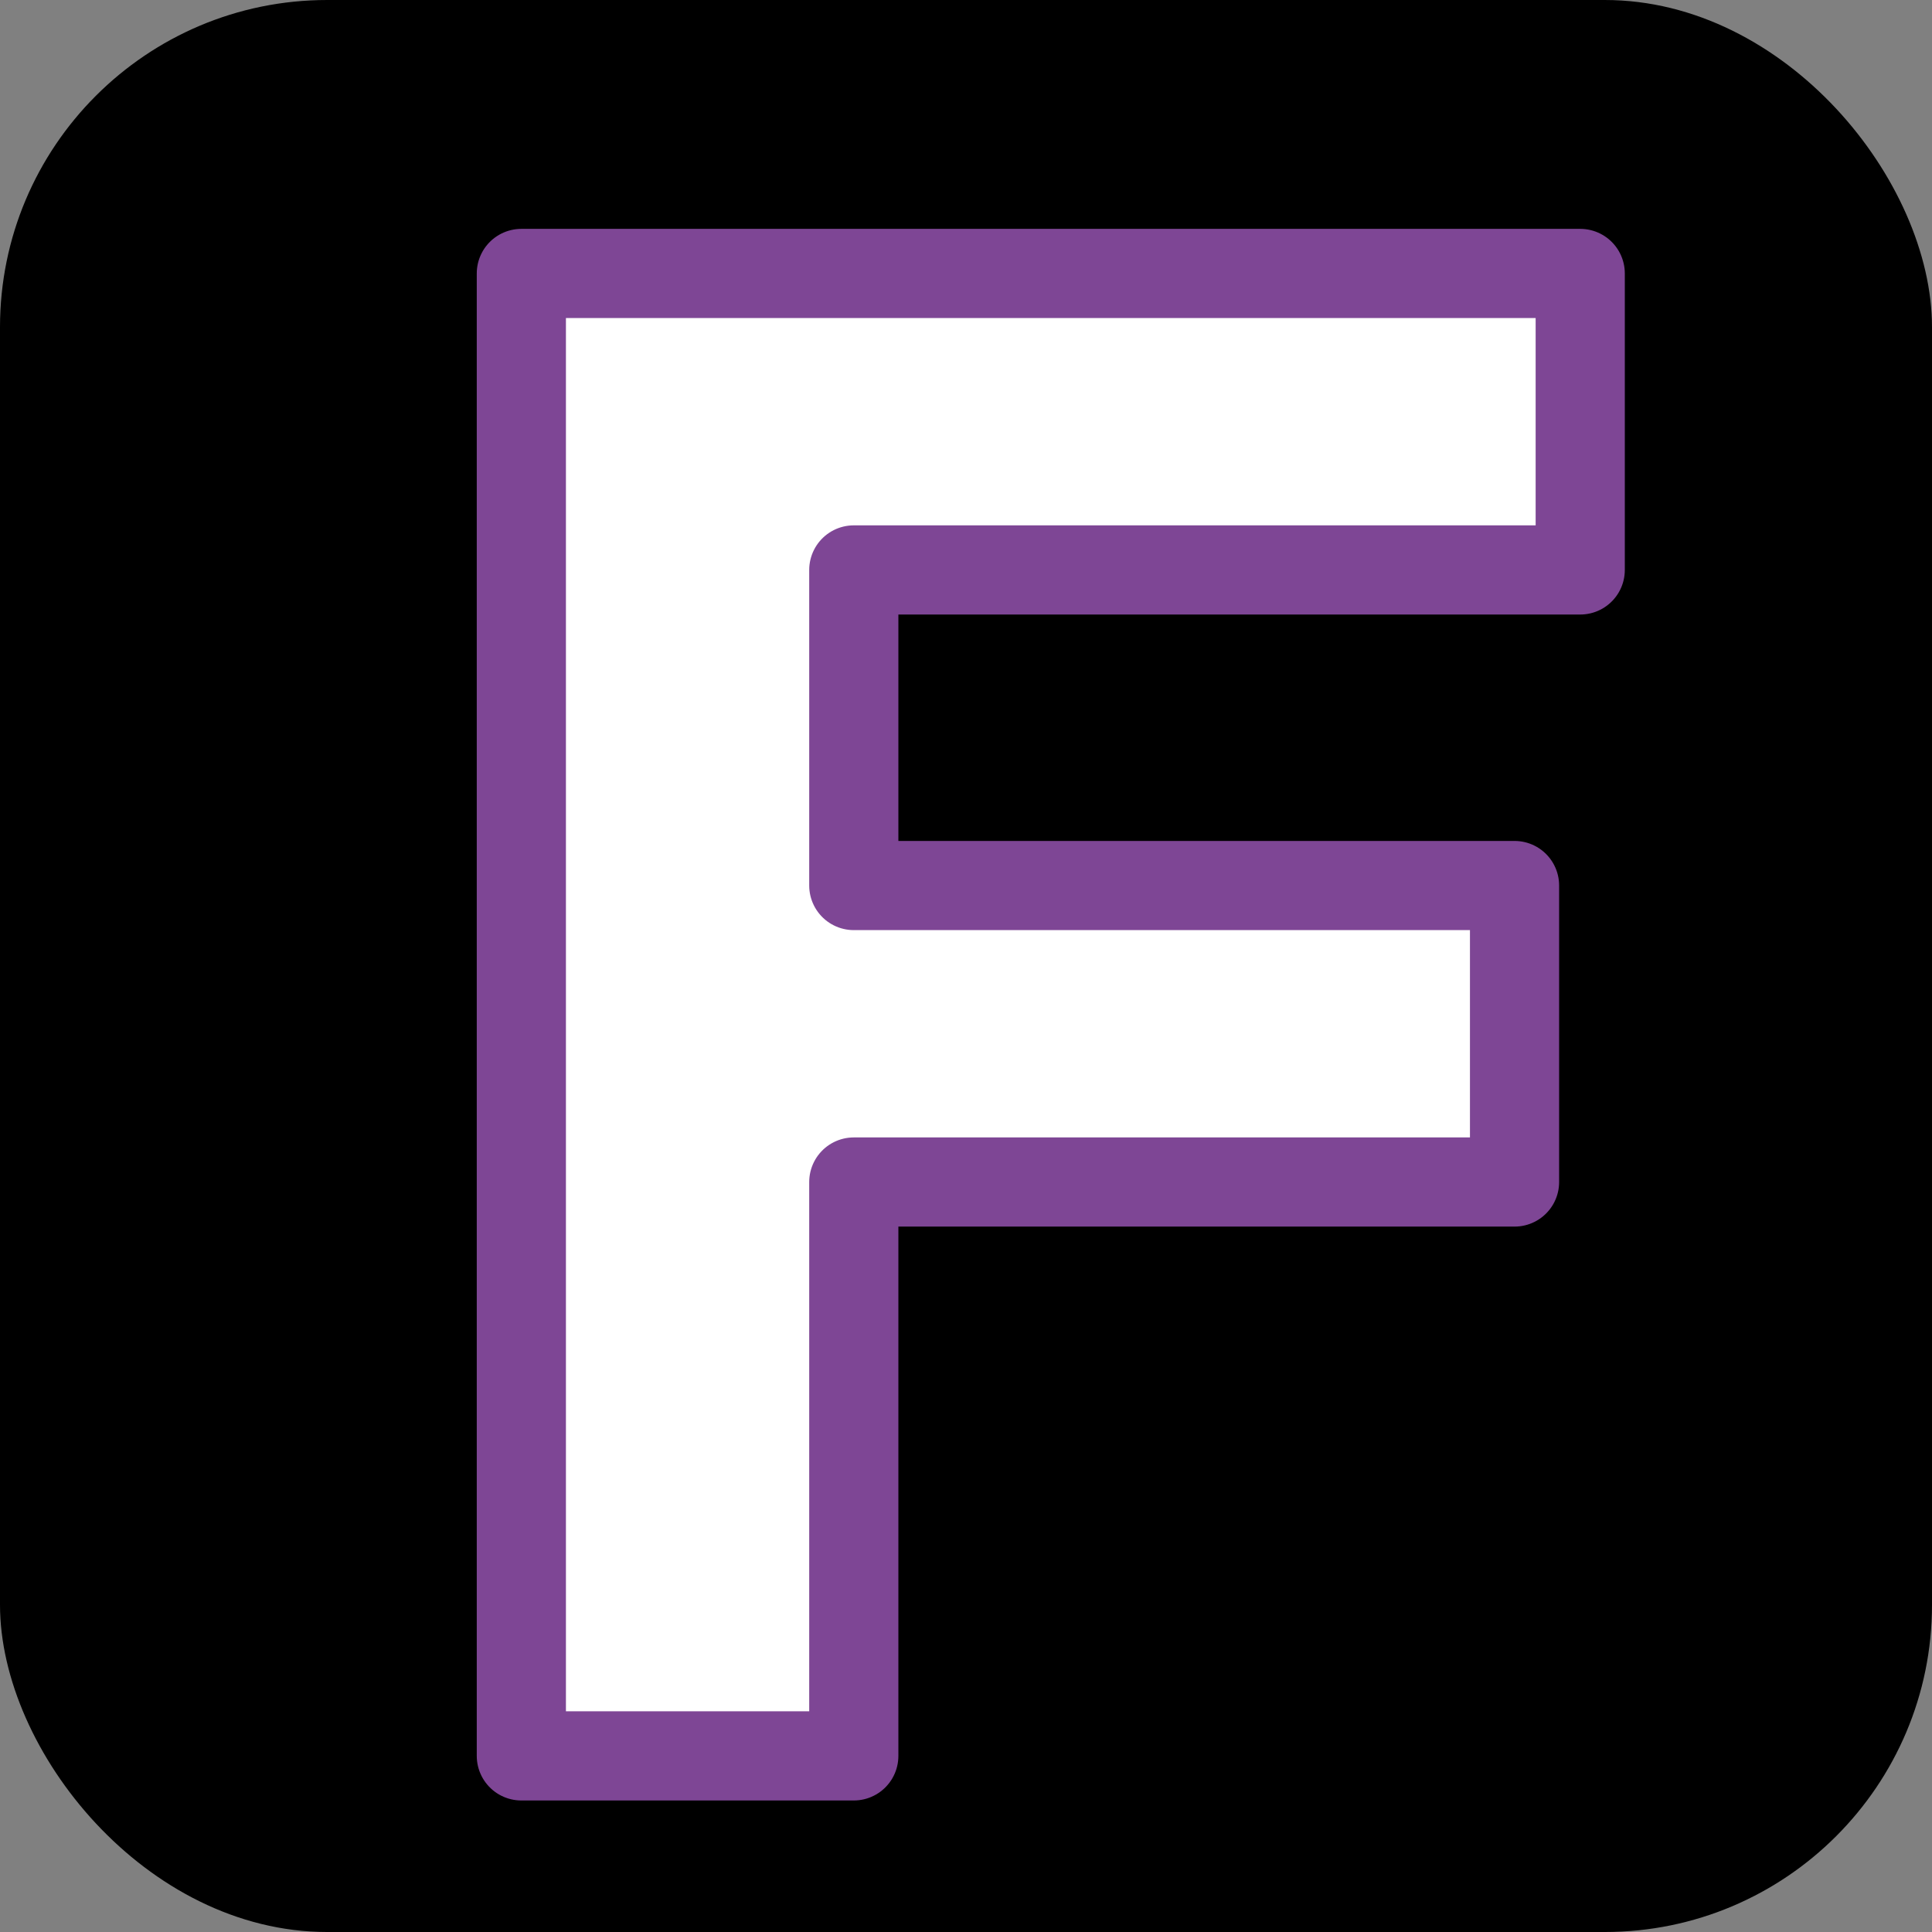 <svg xmlns="http://www.w3.org/2000/svg" viewBox="0 0 260 260"><rect x="0" y="0" width="260" height="260" fill="#808080" stroke="none"/><defs><style>.cls-1{fill:#fff;stroke:#7e4695;stroke-linecap:round;stroke-linejoin:round;stroke-width:12px;}</style></defs><g id="Calque_2" data-name="Calque 2"><g id="Calque_1-2" data-name="Calque 1"><rect width="260" height="260" rx="44.03"/><path class="cls-1" d="M70.16,36.8h142.5V76.7H114.9v42.47h88.92v39.9H114.9V236.3H70.16Z"/></g></g></svg>
